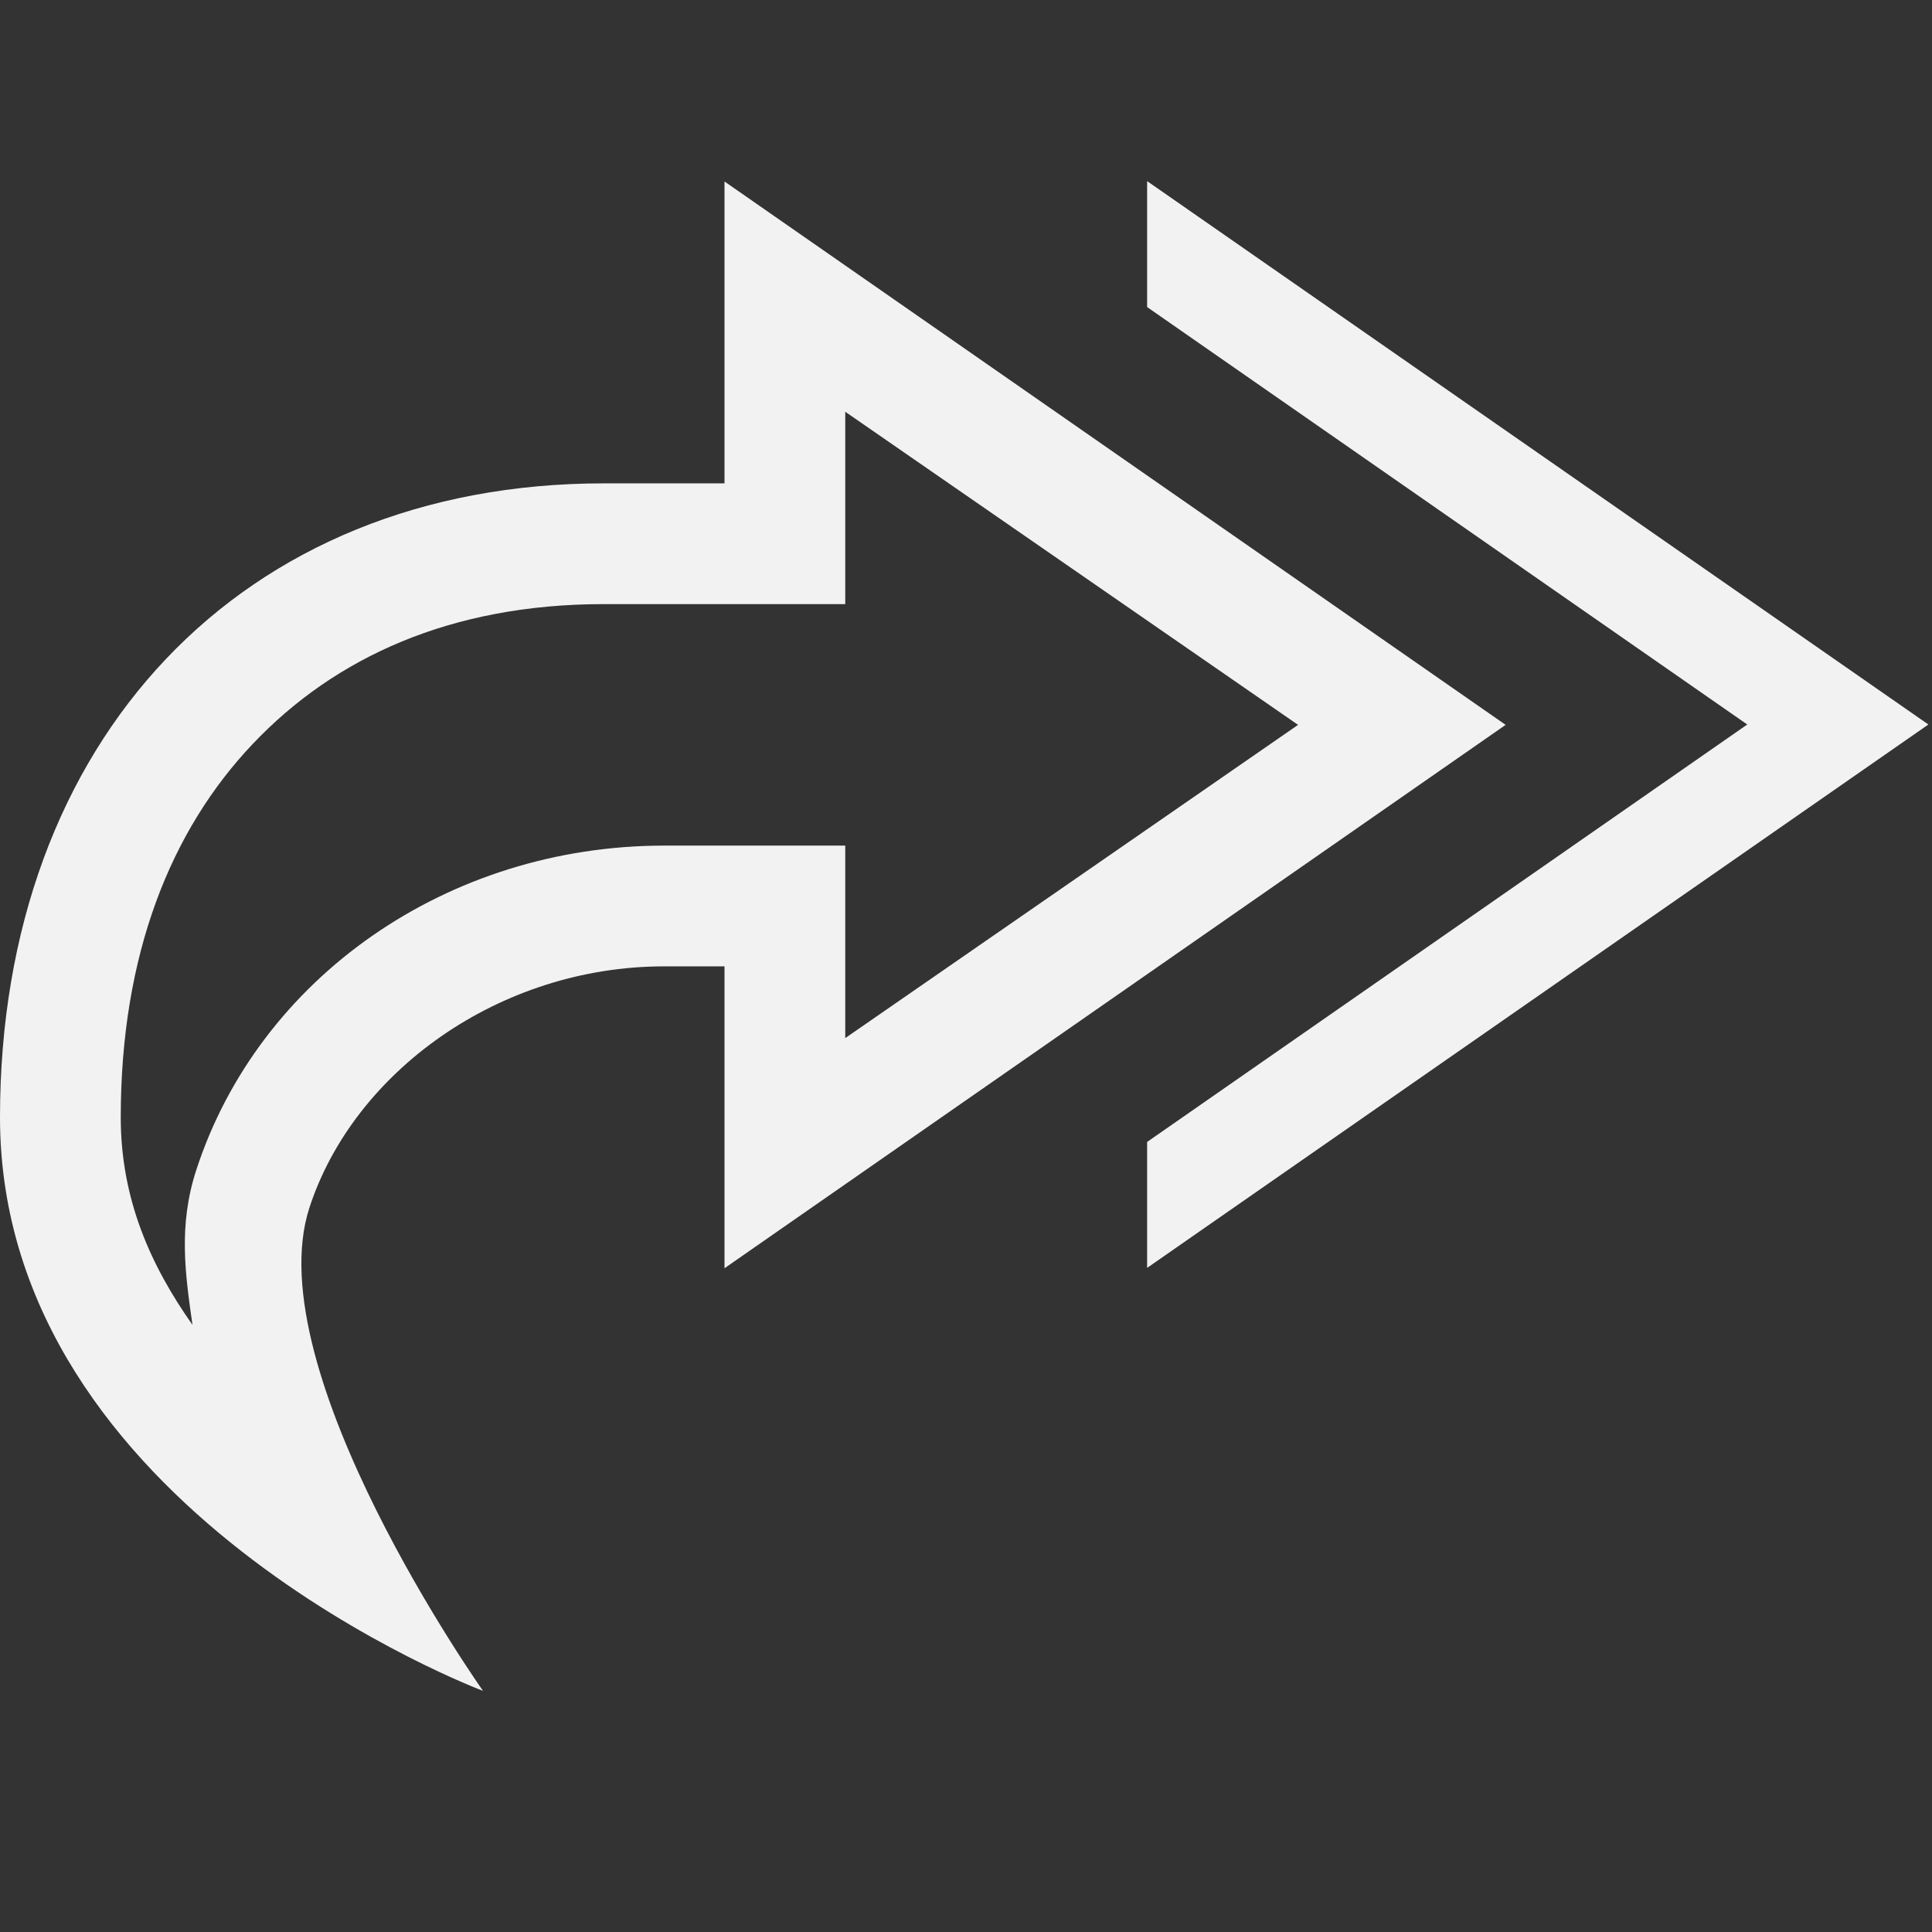 <svg xmlns="http://www.w3.org/2000/svg" width="16" height="16" enable-background="new"><rect width="100%" height="100%" fill="#333333" stroke="none"/><defs><filter id="a" color-interpolation-filters="sRGB"><feBlend mode="darken" in2="BackgroundImage"/></filter></defs><g color="#f2f2f2" font-weight="400" font-family="Sans" fill="#f2f2f2"><path style="line-height:normal;-inkscape-font-specification:Sans;text-indent:0;text-align:start;text-decoration-line:none;text-transform:none;block-progression:tb;marker:none" d="M9.5 1.5L15.97 6 9.5 10.5V9.457L14.47 6 9.5 2.543z" overflow="visible" enable-background="accumulate"/><path style="line-height:normal;-inkscape-font-specification:Sans;text-indent:0;text-align:start;text-decoration-line:none;text-transform:none;block-progression:tb;marker:none" d="M6 1.503v2.5H5c-3 0-5 2.127-5 5.25 0 3.25 4 4.75 4 4.75s-1.875-2.652-1.438-4c.366-1.126 1.573-2 2.938-2H6v2.5l6.469-4.5L6 1.503zM7 3.41l3.75 2.593L7 8.597V7.003H5.5c-1.791 0-3.356 1.091-3.875 2.688-.15.46-.09.866-.031 1.281C1.243 10.474 1 9.925 1 9.253c0-1.348.414-2.377 1.094-3.093.68-.717 1.642-1.157 2.906-1.157h2V3.41z" overflow="visible" enable-background="accumulate"/></g></svg>